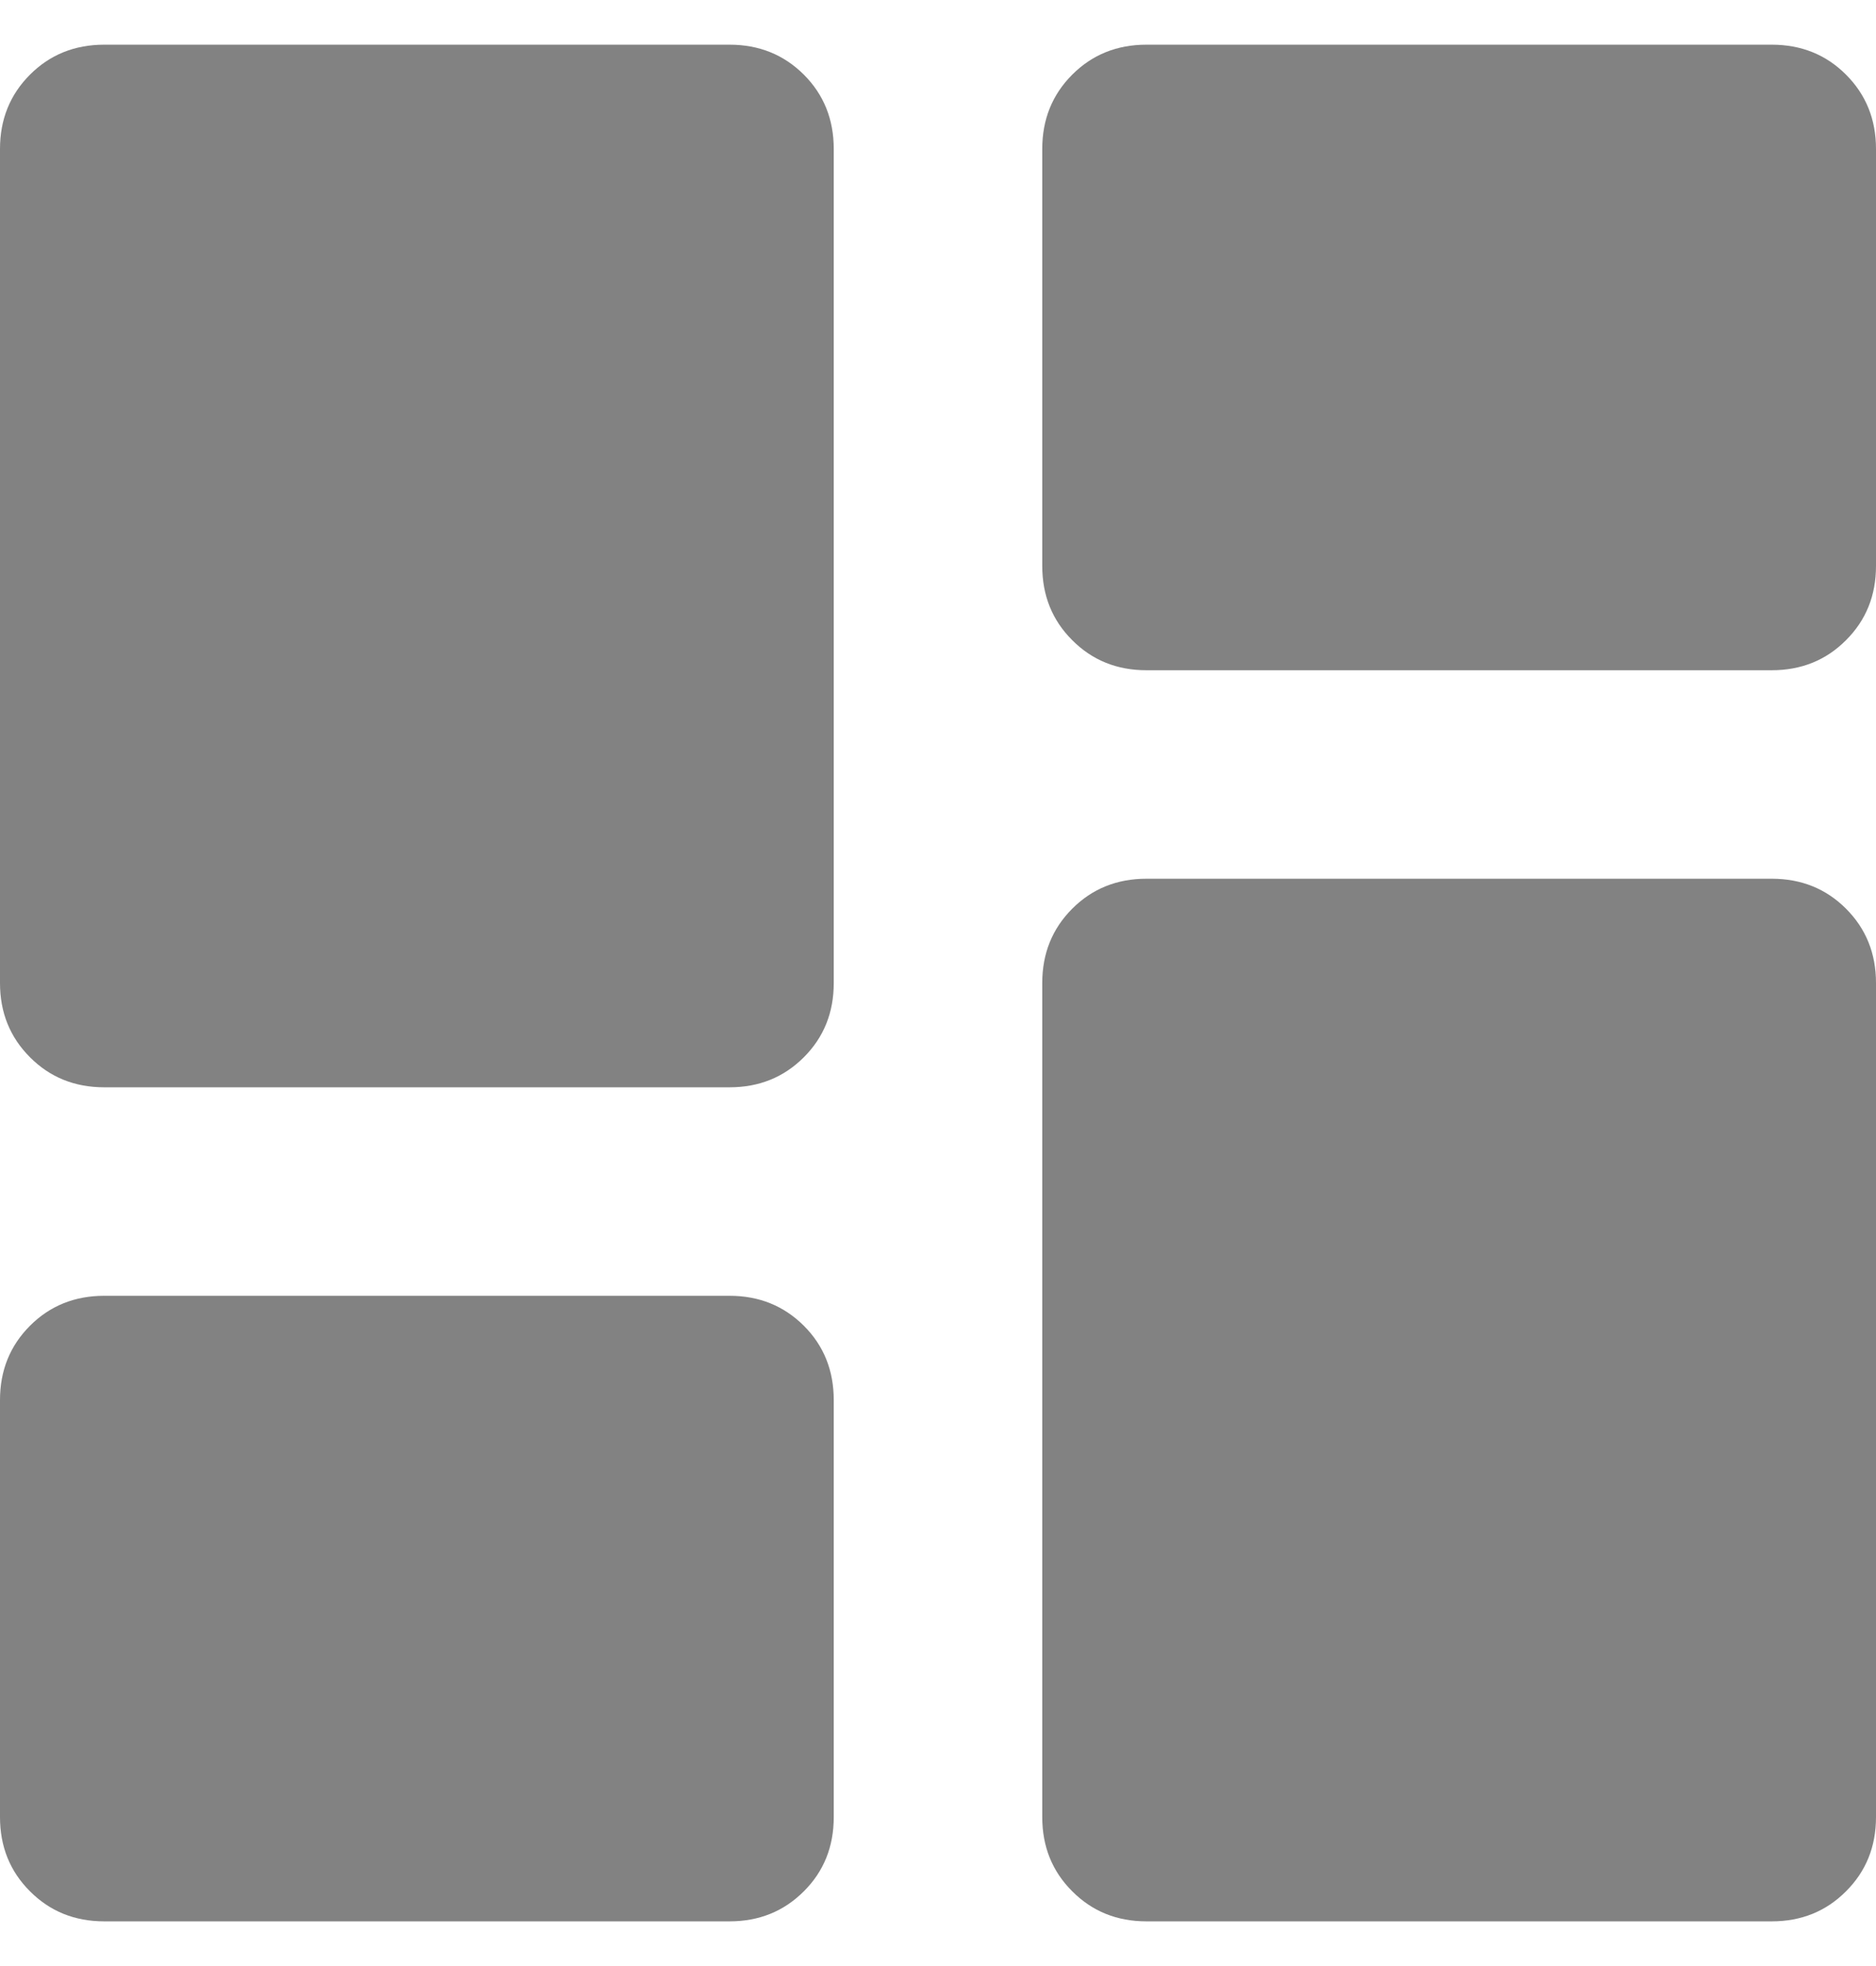 <svg width="21" height="22" viewBox="0 0 21 22" fill="none" xmlns="http://www.w3.org/2000/svg">
<path d="M11.667 6.333V1.667C11.667 1.336 11.779 1.059 12.003 0.835C12.226 0.612 12.503 0.5 12.833 0.5H19.833C20.164 0.5 20.441 0.612 20.664 0.835C20.888 1.059 21 1.336 21 1.667V6.333C21 6.664 20.888 6.941 20.664 7.164C20.441 7.388 20.164 7.5 19.833 7.5H12.833C12.503 7.5 12.226 7.388 12.003 7.164C11.779 6.941 11.667 6.664 11.667 6.333ZM0 11V1.667C0 1.336 0.112 1.059 0.336 0.835C0.559 0.612 0.836 0.5 1.167 0.5H8.167C8.497 0.5 8.774 0.612 8.998 0.835C9.222 1.059 9.333 1.336 9.333 1.667V11C9.333 11.331 9.222 11.607 8.998 11.831C8.774 12.055 8.497 12.167 8.167 12.167H1.167C0.836 12.167 0.559 12.055 0.336 11.831C0.112 11.607 0 11.331 0 11ZM11.667 20.333V11C11.667 10.669 11.779 10.392 12.003 10.168C12.226 9.945 12.503 9.833 12.833 9.833H19.833C20.164 9.833 20.441 9.945 20.664 10.168C20.888 10.392 21 10.669 21 11V20.333C21 20.664 20.888 20.941 20.664 21.164C20.441 21.388 20.164 21.5 19.833 21.5H12.833C12.503 21.5 12.226 21.388 12.003 21.164C11.779 20.941 11.667 20.664 11.667 20.333ZM0 20.333V15.667C0 15.336 0.112 15.059 0.336 14.835C0.559 14.612 0.836 14.5 1.167 14.5H8.167C8.497 14.5 8.774 14.612 8.998 14.835C9.222 15.059 9.333 15.336 9.333 15.667V20.333C9.333 20.664 9.222 20.941 8.998 21.164C8.774 21.388 8.497 21.5 8.167 21.5H1.167C0.836 21.5 0.559 21.388 0.336 21.164C0.112 20.941 0 20.664 0 20.333Z" fill="#828282"/>
</svg>
